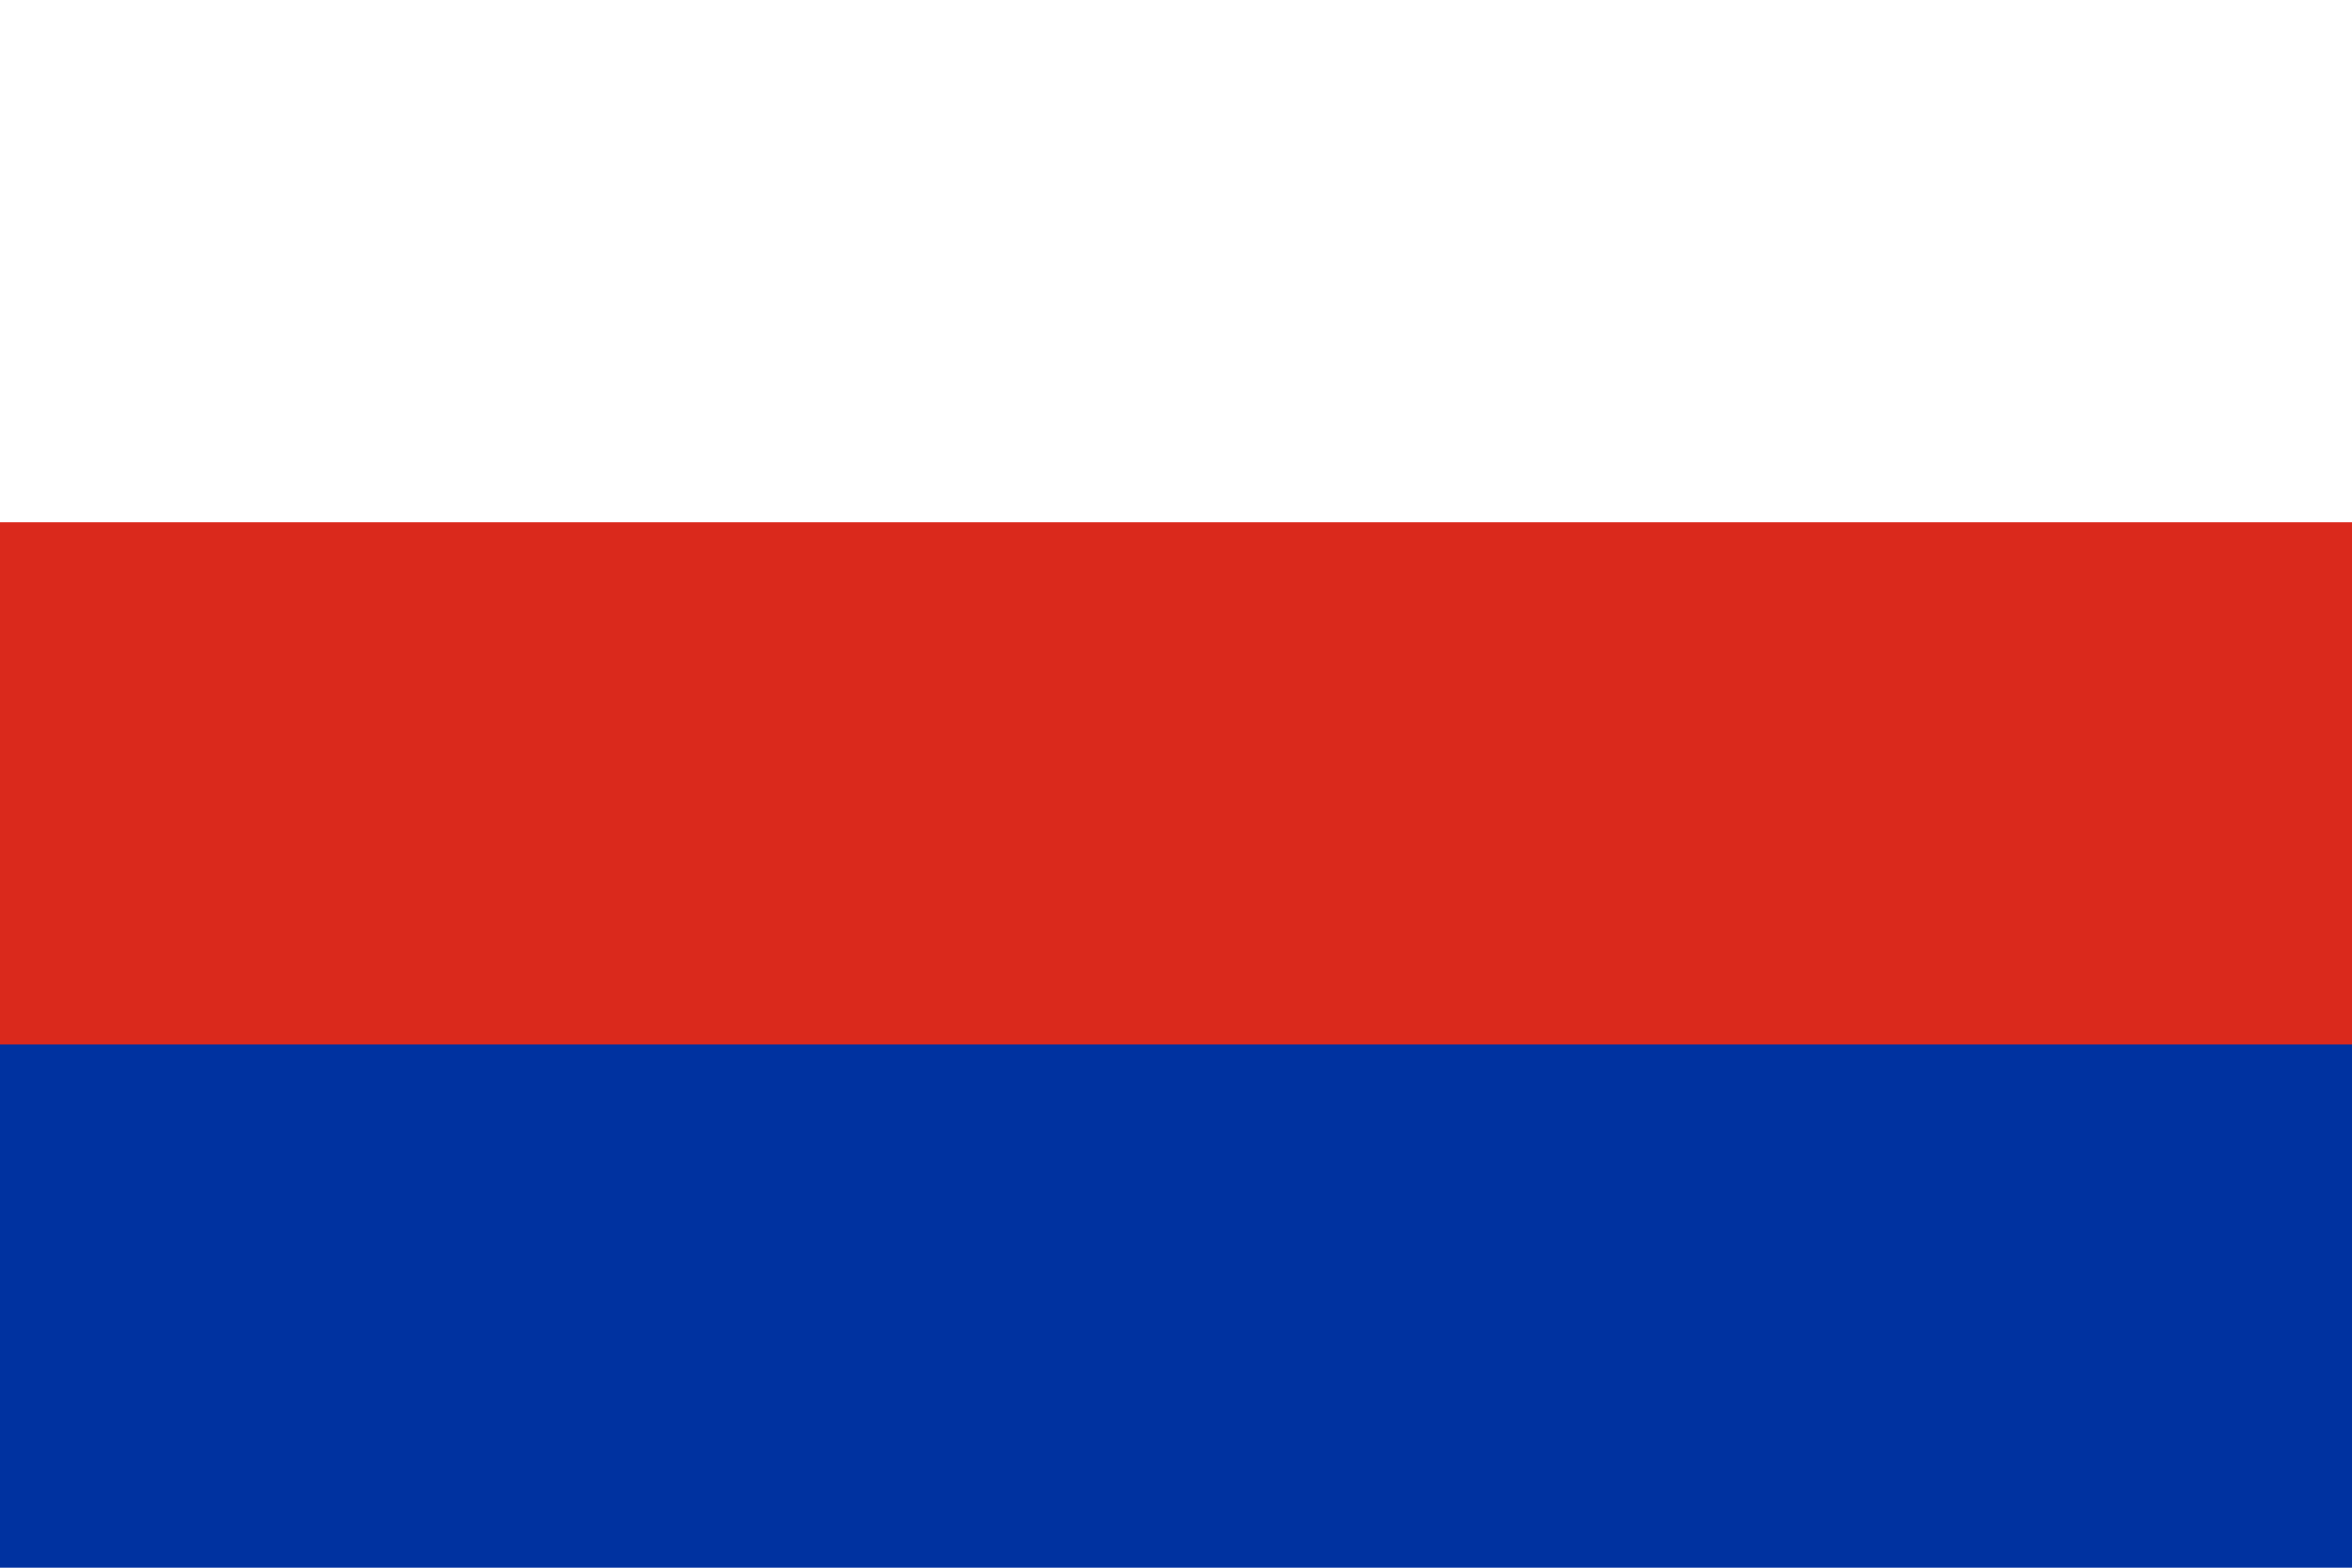 <svg xmlns="http://www.w3.org/2000/svg" width="24" height="16" viewBox="0 0 24 16">
  <rect width="24" height="16" fill="#0032A0"/>
  <rect width="24" height="10.66" fill="#DA291C"/>
  <rect width="24" height="5.33" fill="#FFFFFF"/>
</svg>
